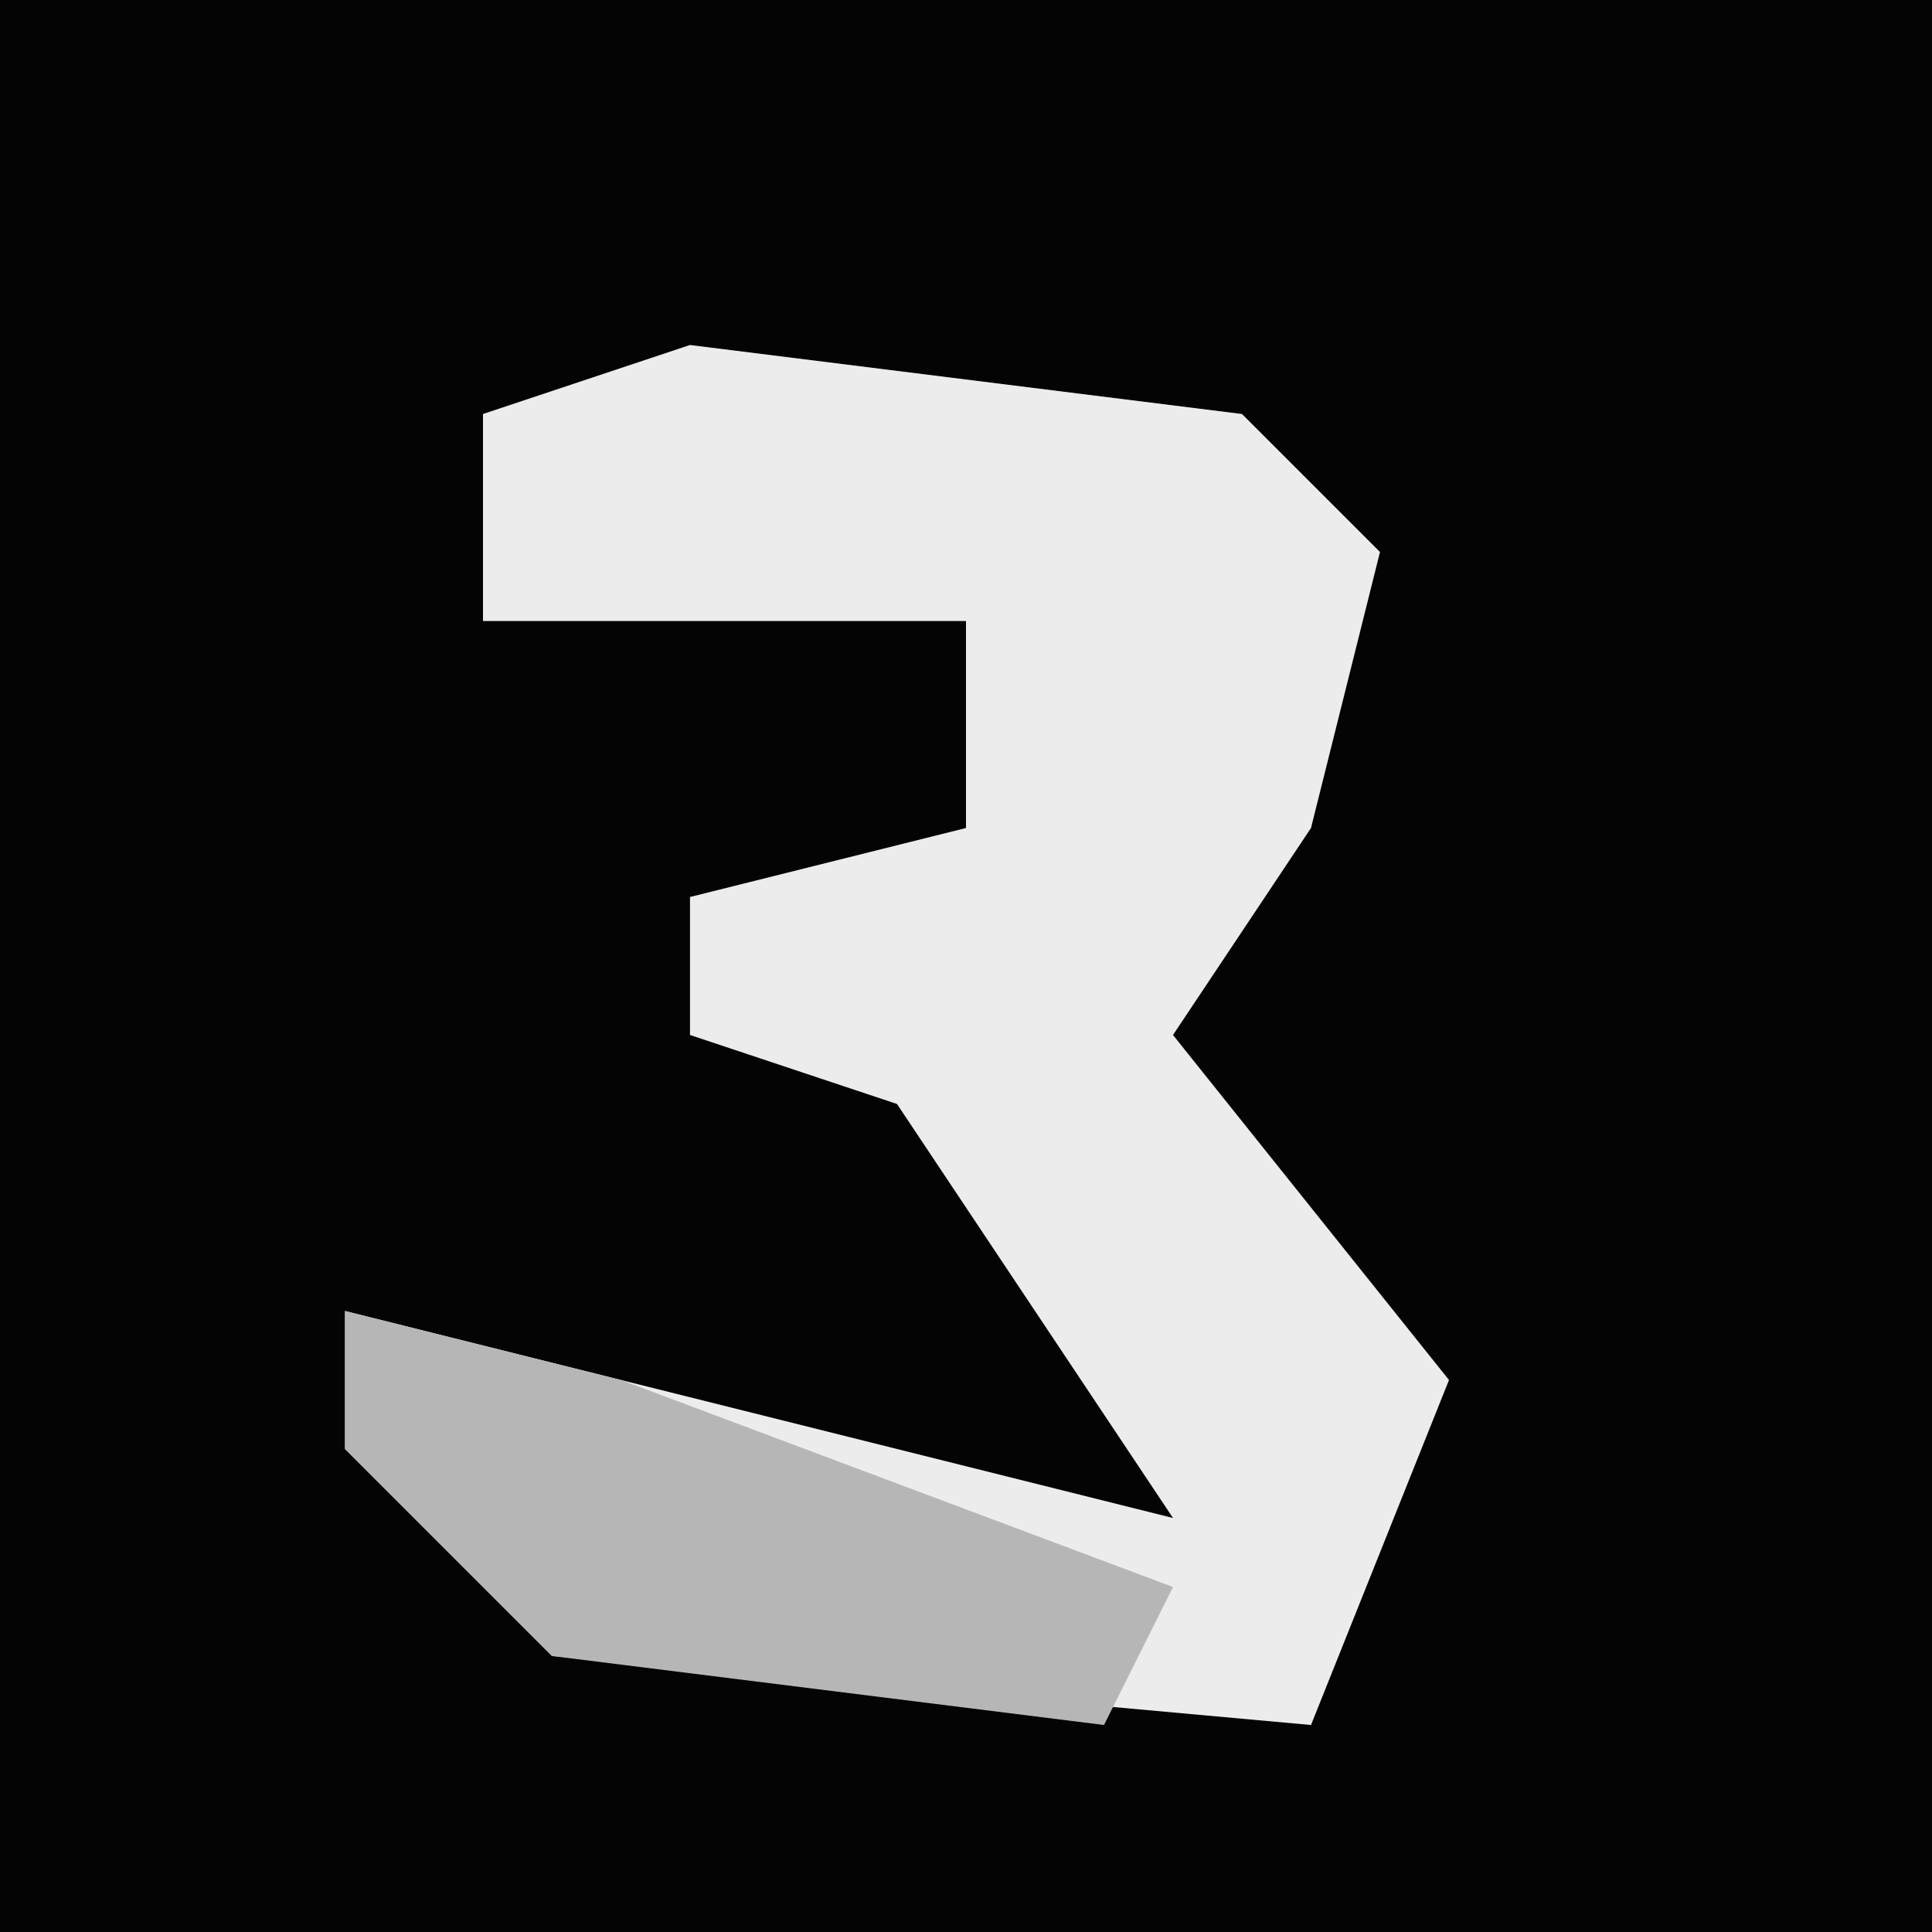 <?xml version="1.0" encoding="UTF-8"?>
<svg version="1.1" xmlns="http://www.w3.org/2000/svg" width="28" height="28">
<path d="M0,0 L28,0 L28,28 L0,28 Z " fill="#040404" transform="translate(0,0)"/>
<path d="M0,0 L8,1 L10,3 L9,7 L7,10 L11,15 L9,20 L-2,19 L-5,16 L-5,14 L-1,15 L7,17 L3,11 L0,10 L0,8 L4,7 L4,4 L-3,4 L-3,1 Z " fill="#ECECEC" transform="translate(10,5)"/>
<path d="M0,0 L4,1 L12,4 L11,6 L3,5 L0,2 Z " fill="#B6B6B6" transform="translate(5,19)"/>
</svg>
